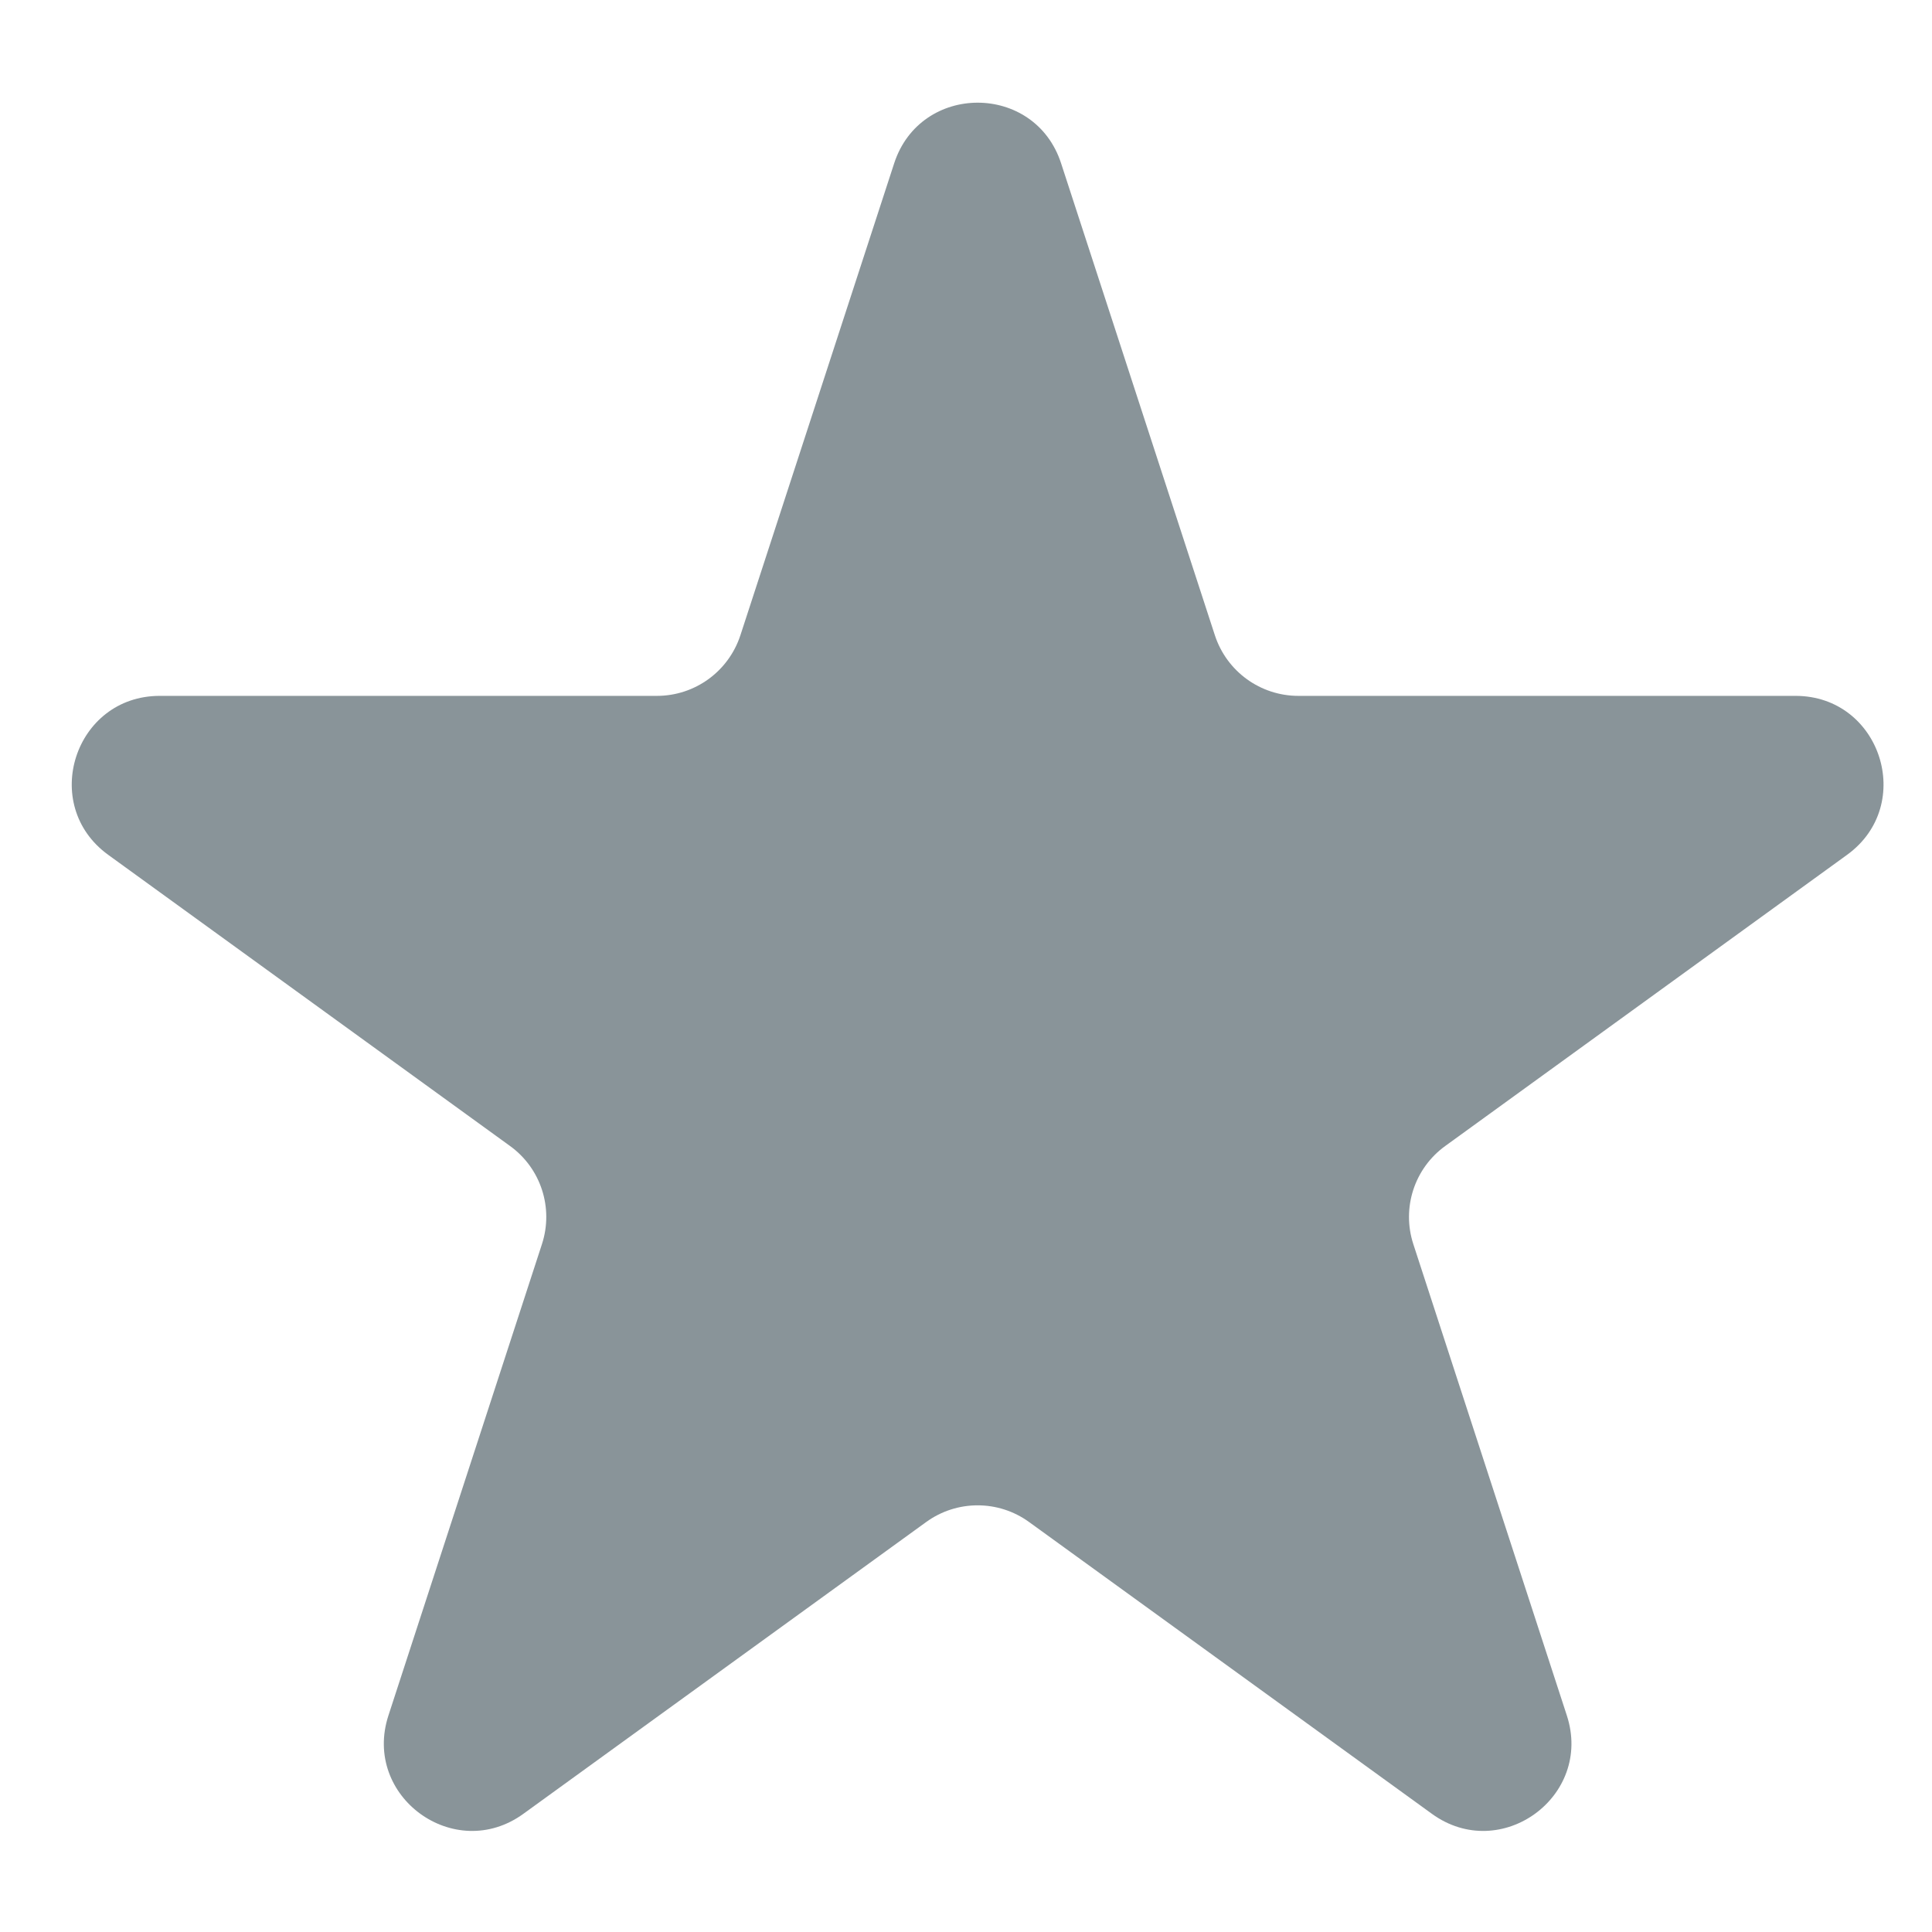 <svg width="50" height="50" viewBox="0 0 22 20" fill="none" xmlns="http://www.w3.org/2000/svg">
    <path d="M10.182 0.86C10.482 -0.061 11.784 -0.061 12.083 0.86L13.834 6.234C13.969 6.646 14.352 6.924 14.785 6.924H20.446C21.415 6.924 21.818 8.165 21.033 8.734L16.458 12.049C16.106 12.303 15.959 12.755 16.094 13.168L17.842 18.535C18.142 19.456 17.089 20.223 16.305 19.654L11.719 16.332C11.369 16.078 10.896 16.078 10.546 16.332L5.96 19.654C5.176 20.223 4.123 19.456 4.423 18.535L6.171 13.168C6.306 12.755 6.159 12.303 5.807 12.049L1.232 8.734C0.447 8.165 0.85 6.924 1.819 6.924H7.48C7.913 6.924 8.296 6.646 8.431 6.234L10.182 0.86Z"
          fill="#899499"/>
</svg>
